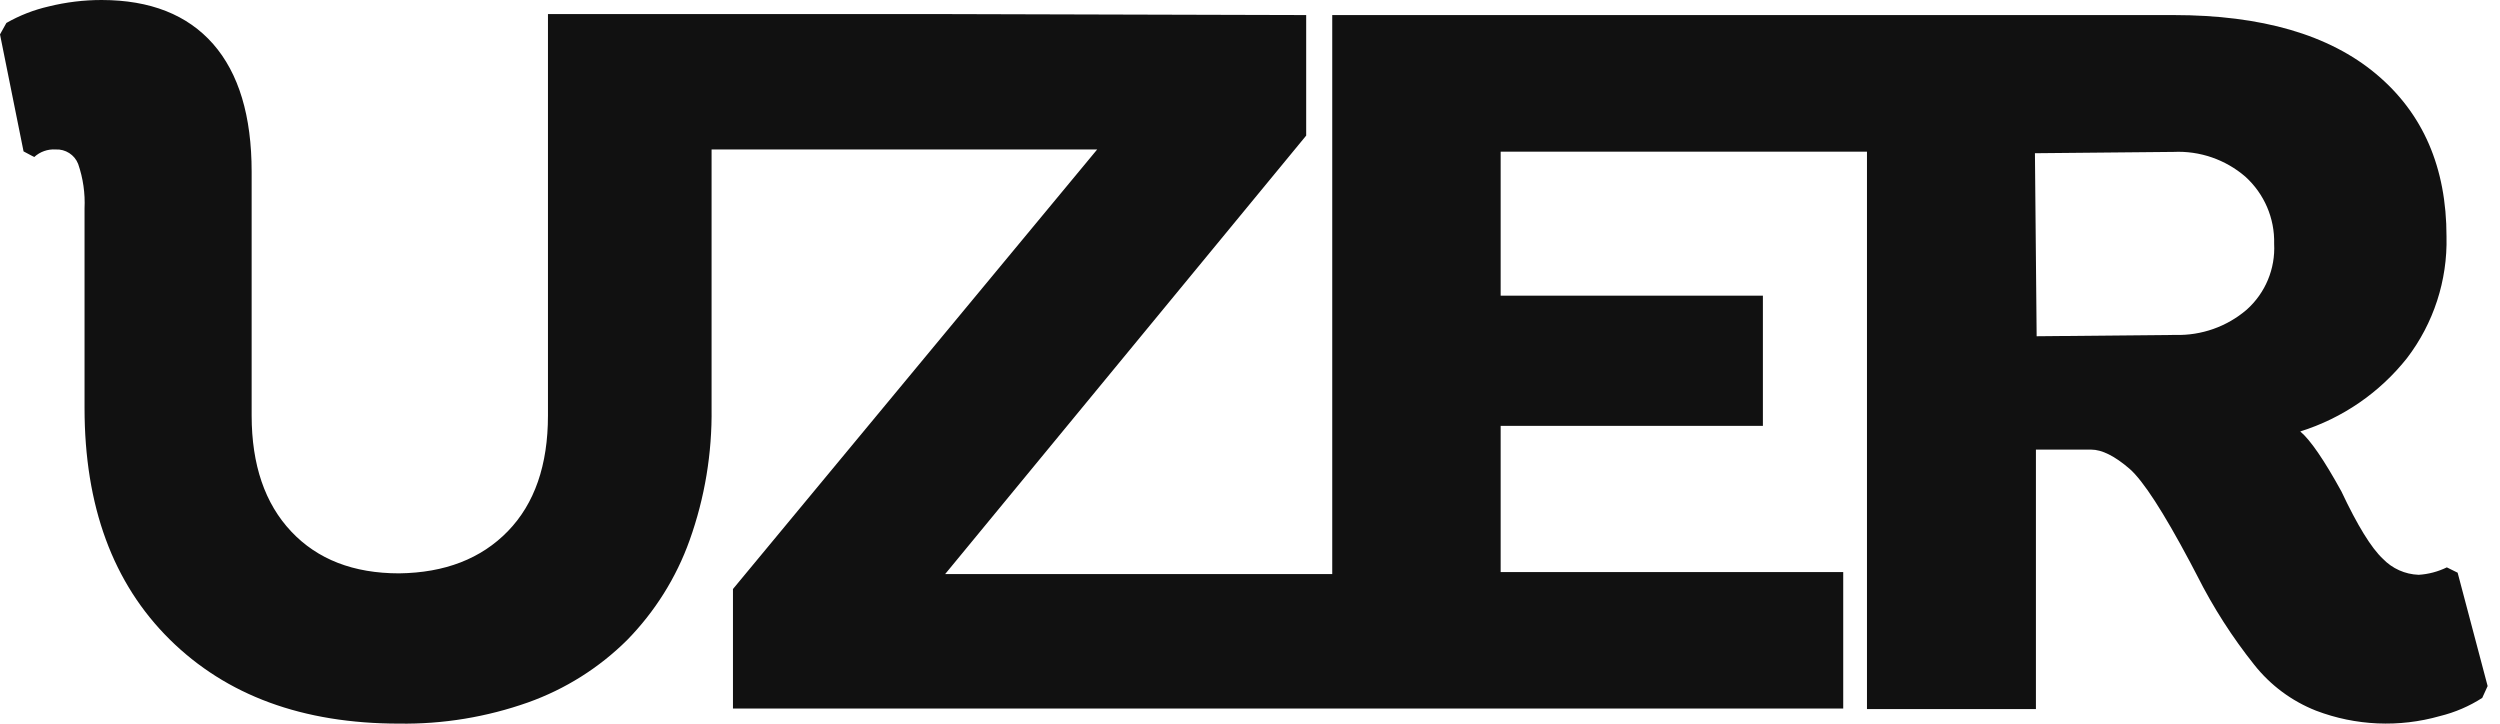 <?xml version="1.0" encoding="utf-8"?>
<svg width="38px" height="11px" viewBox="0 0 38 11" version="1.1" xmlns:xlink="http://www.w3.org/1999/xlink" xmlns="http://www.w3.org/2000/svg">
  <desc>Created with Lunacy</desc>
  <g id="Recurso-1">
    <path d="M37.192 8.624L37.356 8.705L37.812 10.428L37.73 10.608C37.533 10.735 37.316 10.828 37.088 10.884C36.467 11.061 35.806 11.032 35.203 10.802C34.833 10.656 34.51 10.415 34.264 10.104C33.93 9.685 33.64 9.232 33.399 8.754L33.289 8.544C32.882 7.779 32.576 7.307 32.371 7.127C32.145 6.932 31.95 6.834 31.785 6.834L30.946 6.834L30.946 10.778L28.378 10.778L28.378 2.305L22.81 2.305L22.81 4.494L26.796 4.494L26.796 6.473L22.81 6.473L22.81 8.695L28.017 8.695L28.017 10.77L11.141 10.77L11.141 8.953L16.677 2.272L10.816 2.272L10.816 6.203C10.825 6.887 10.713 7.567 10.482 8.212C10.279 8.781 9.954 9.298 9.531 9.73C9.106 10.152 8.592 10.475 8.026 10.677C7.398 10.899 6.734 11.009 6.067 10.999C4.603 10.999 3.441 10.572 2.578 9.718Q1.285 8.438 1.285 6.201L1.285 3.169C1.296 2.939 1.263 2.709 1.188 2.492C1.134 2.353 0.995 2.264 0.846 2.272C0.726 2.264 0.608 2.306 0.52 2.387L0.358 2.301L0 0.523L0.097 0.349C0.298 0.234 0.514 0.15 0.74 0.098C1.003 0.033 1.273 0 1.545 0C2.284 0.001 2.849 0.224 3.24 0.669Q3.825 1.338 3.825 2.611L3.825 6.319C3.826 7.067 4.026 7.653 4.426 8.078Q5.025 8.715 6.067 8.715C6.762 8.706 7.313 8.493 7.72 8.074Q8.329 7.446 8.329 6.316L8.329 0.214L14.352 0.214L19.854 0.229L19.854 2.061L14.366 8.726L20.25 8.726L20.25 0.229L33.037 0.229Q35.046 0.229 36.116 1.124C36.83 1.721 37.187 2.545 37.187 3.596C37.203 4.262 36.991 4.914 36.586 5.444C36.17 5.969 35.605 6.357 34.964 6.558C35.117 6.687 35.326 6.991 35.589 7.469C35.834 7.989 36.045 8.331 36.22 8.494C36.362 8.642 36.557 8.73 36.764 8.737C36.912 8.728 37.058 8.689 37.192 8.624ZM33.065 5.091C33.462 5.102 33.849 4.965 34.15 4.707C34.434 4.453 34.587 4.085 34.567 3.705C34.577 3.318 34.417 2.946 34.129 2.685C33.827 2.425 33.437 2.29 33.038 2.309L30.931 2.329L30.957 5.111L33.065 5.091Z" id="Shape" fill="#111111" fill-rule="evenodd" stroke="none" />
  </g>
</svg>